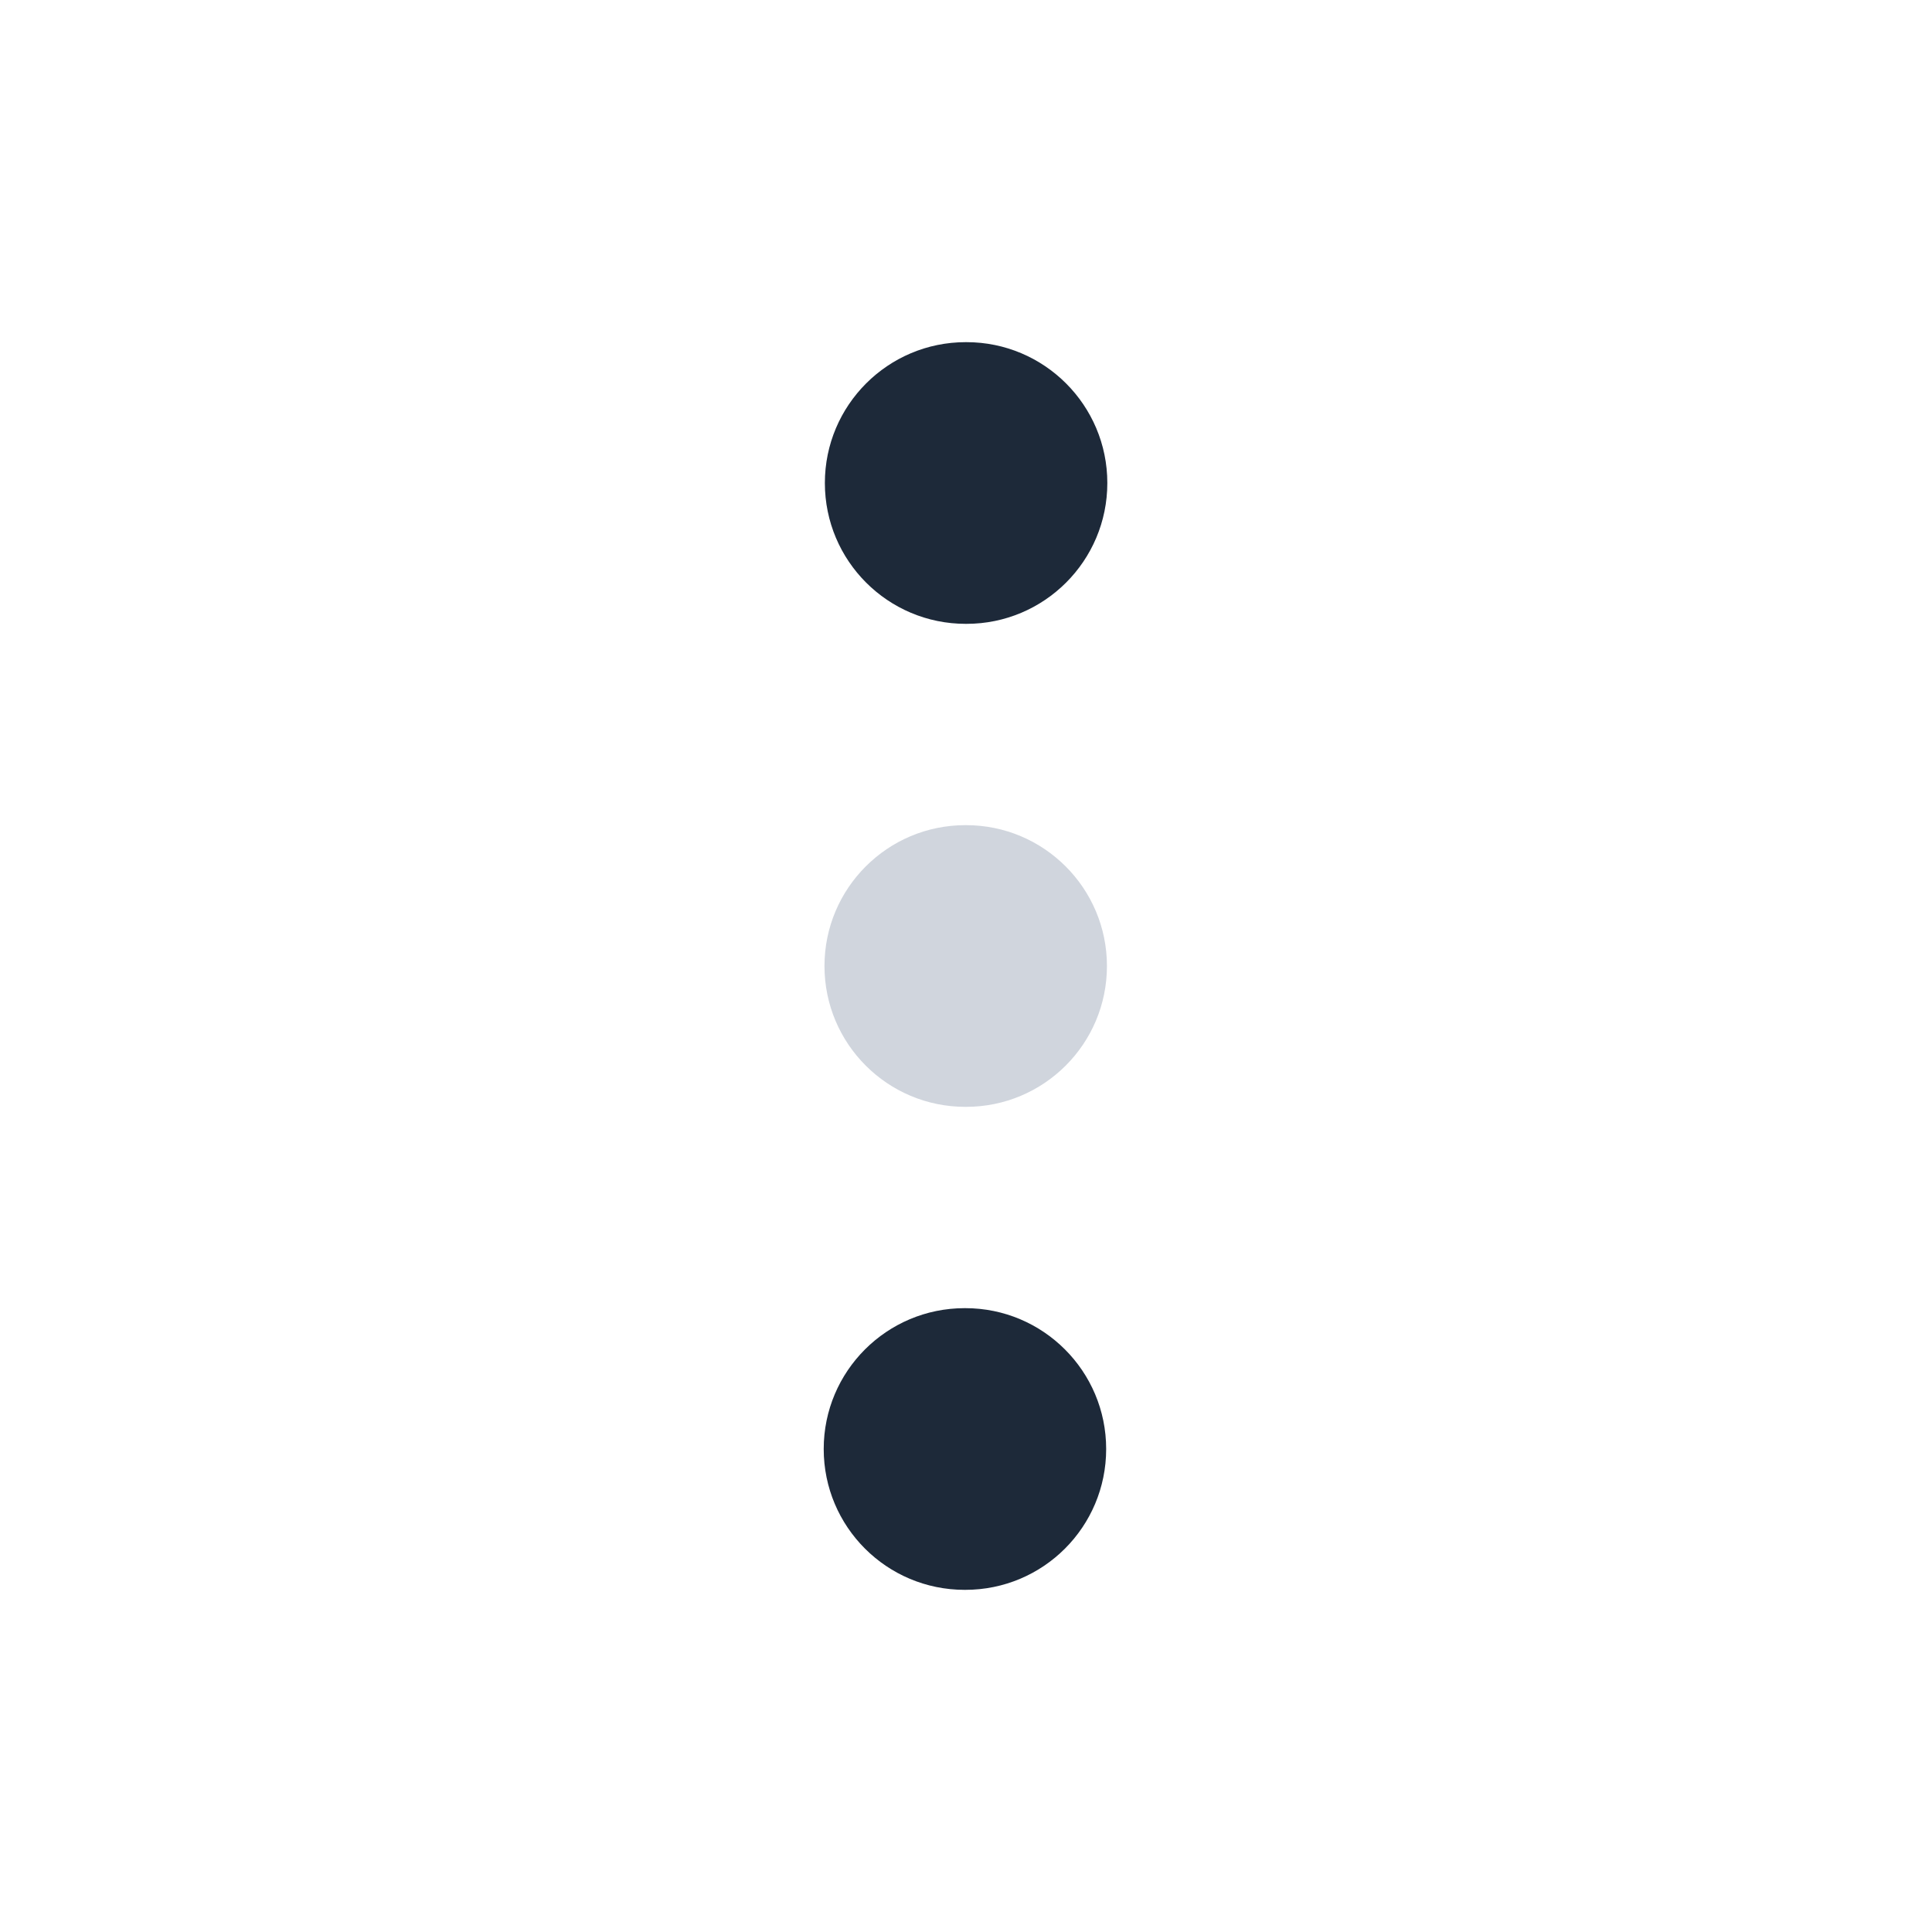 <svg width="20" height="20" viewBox="0 0 20 20" fill="none" xmlns="http://www.w3.org/2000/svg">
<path fill-rule="evenodd" clip-rule="evenodd" d="M8.535 10C8.535 9.195 9.188 8.542 9.993 8.542H10.001C10.806 8.542 11.459 9.195 11.459 10C11.459 10.806 10.806 11.458 10.001 11.458H9.993C9.188 11.458 8.535 10.806 8.535 10Z" fill="#D0D5DD"/>
<path fill-rule="evenodd" clip-rule="evenodd" d="M8.527 15C8.527 14.195 9.18 13.542 9.986 13.542H9.993C10.799 13.542 11.451 14.195 11.451 15C11.451 15.806 10.799 16.458 9.993 16.458H9.986C9.18 16.458 8.527 15.806 8.527 15Z" fill="#1D2939"/>
<path fill-rule="evenodd" clip-rule="evenodd" d="M8.539 5C8.539 4.195 9.192 3.542 9.997 3.542H10.005C10.81 3.542 11.463 4.195 11.463 5C11.463 5.806 10.81 6.458 10.005 6.458H9.997C9.192 6.458 8.539 5.806 8.539 5Z" fill="#1D2939"/>
</svg>
